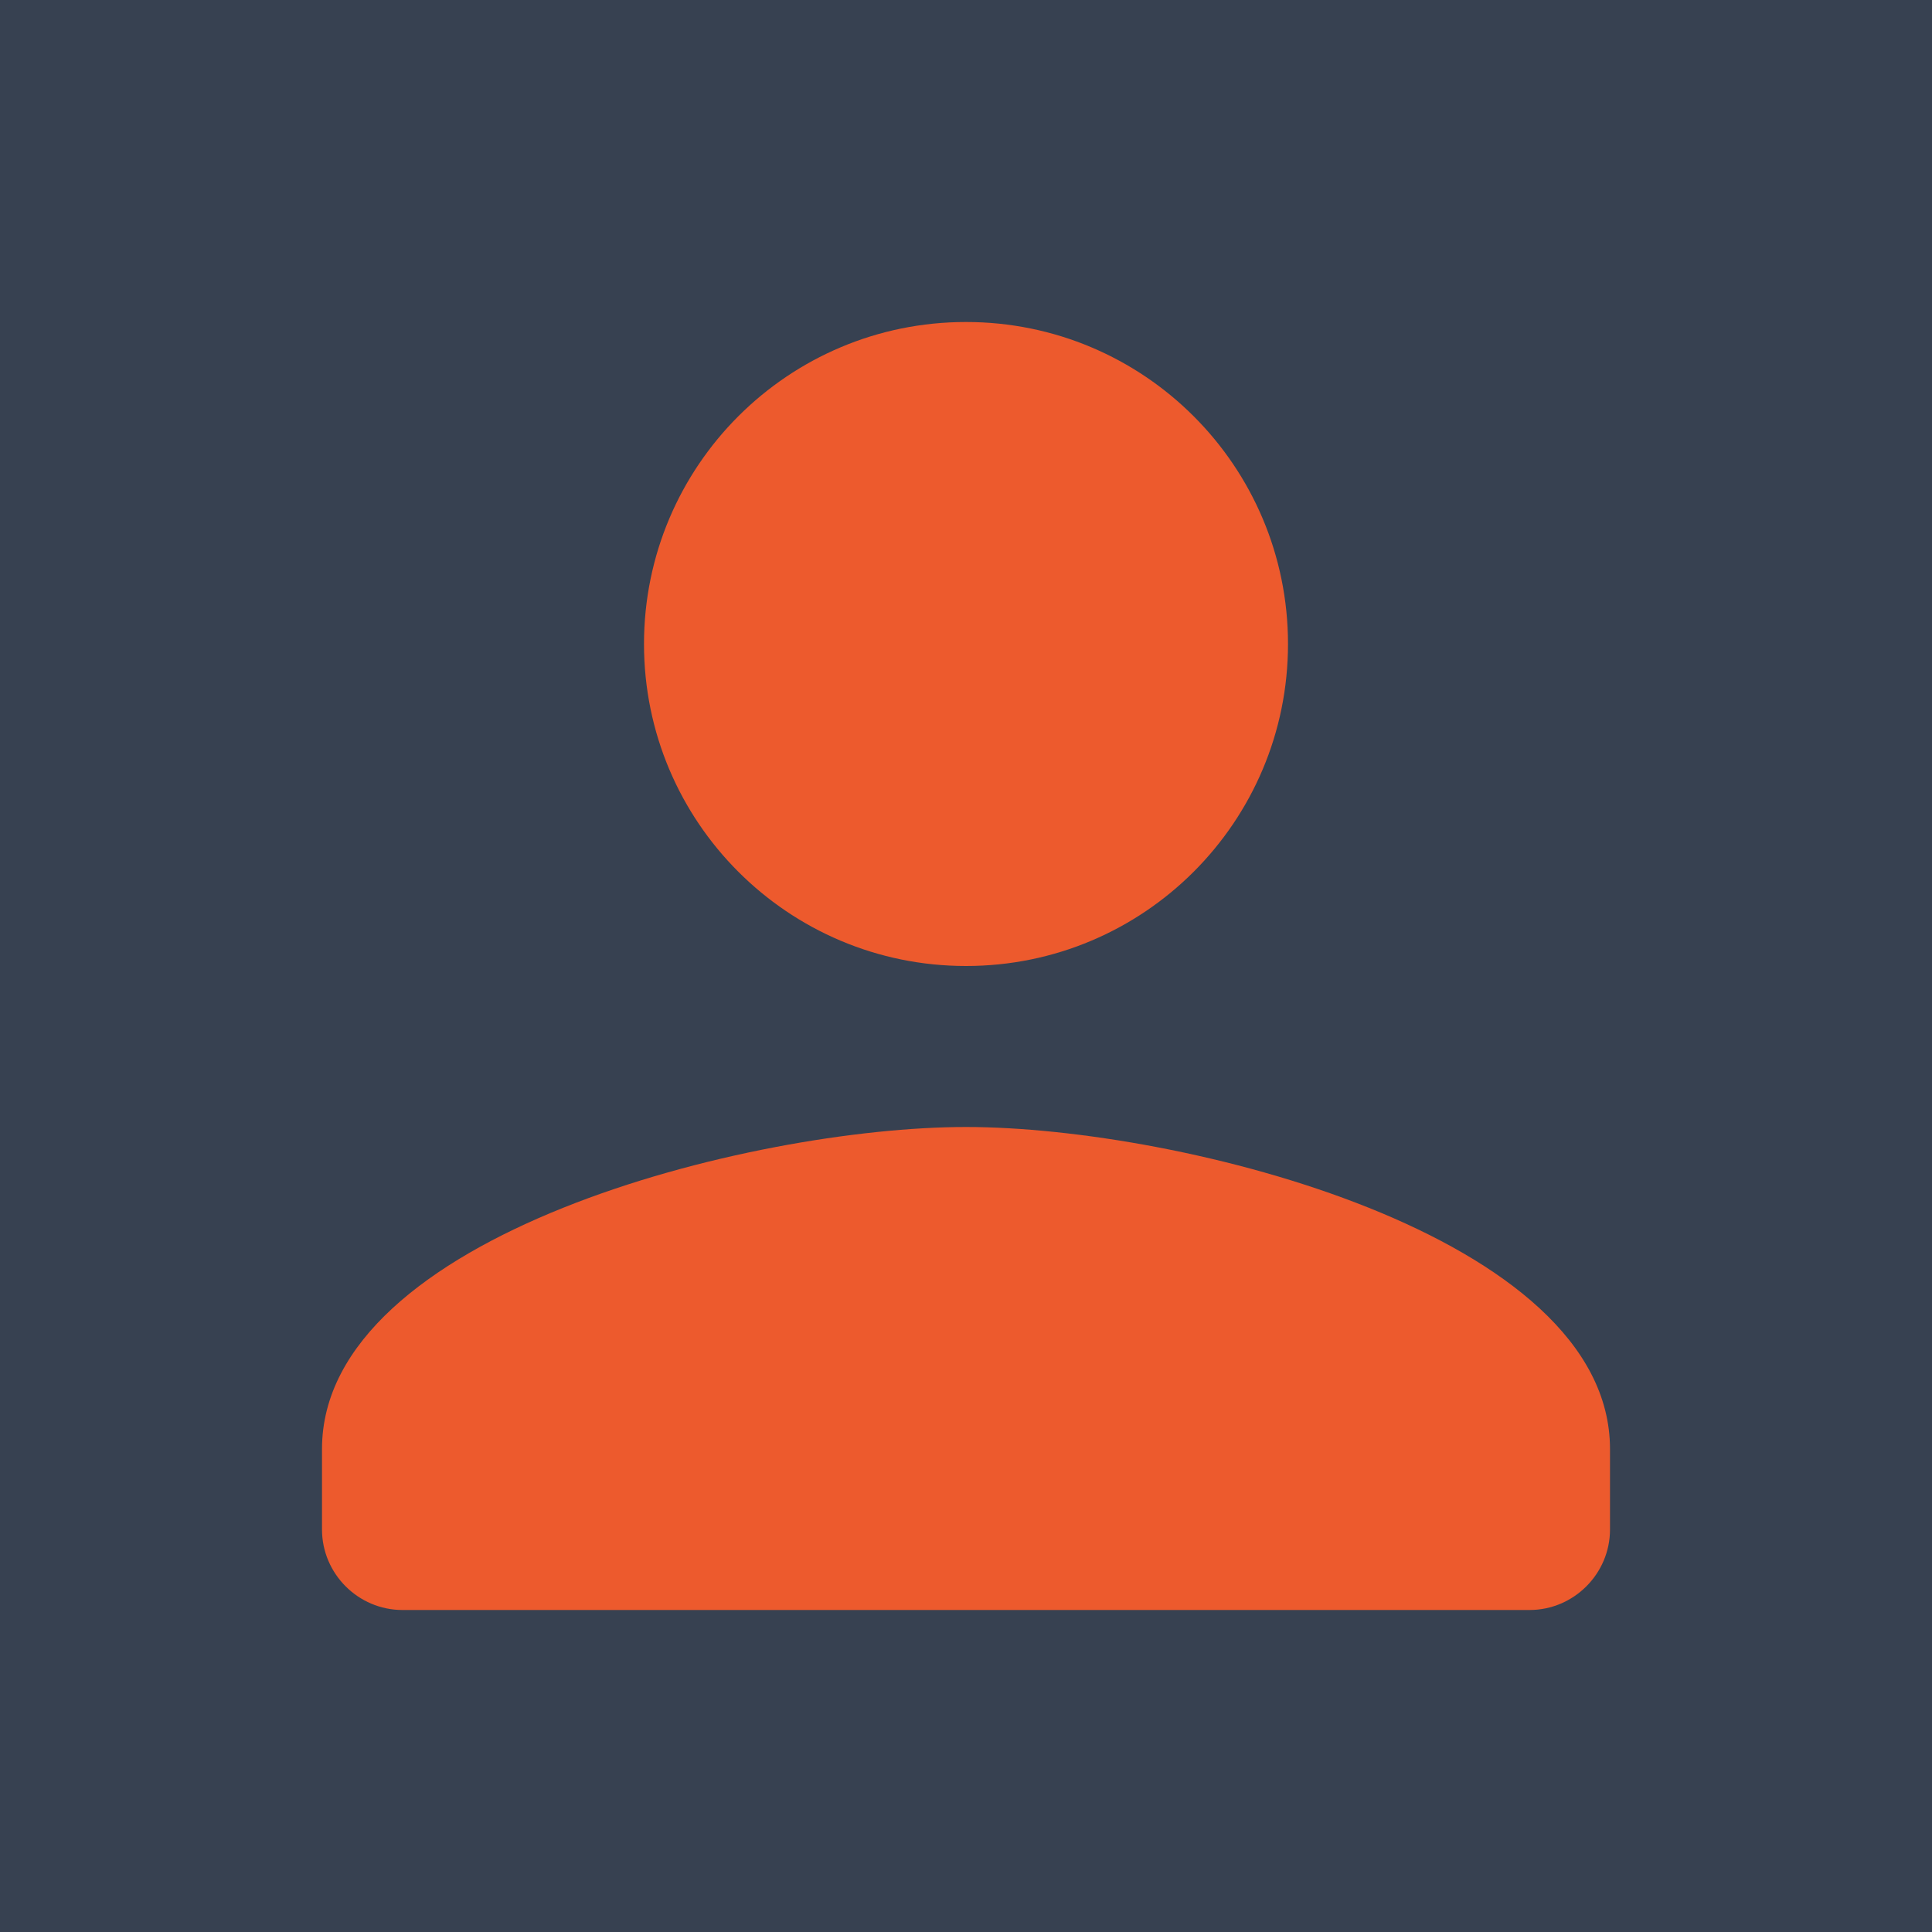 <svg xmlns="http://www.w3.org/2000/svg" viewBox="0 0 24 24" width="200" height="200">
  <rect width="24" height="24" fill="#374151" />
  <path d="M12 12C14.21 12 16 10.21 16 8C16 5.79 14.21 4 12 4C9.79 4 8 5.79 8 8C8 10.21 9.79 12 12 12ZM12 14C9.33 14 4 15.34 4 18V19C4 19.55 4.45 20 5 20H19C19.55 20 20 19.55 20 19V18C20 15.34 14.67 14 12 14Z" fill="#ed5a2d" />
</svg> 